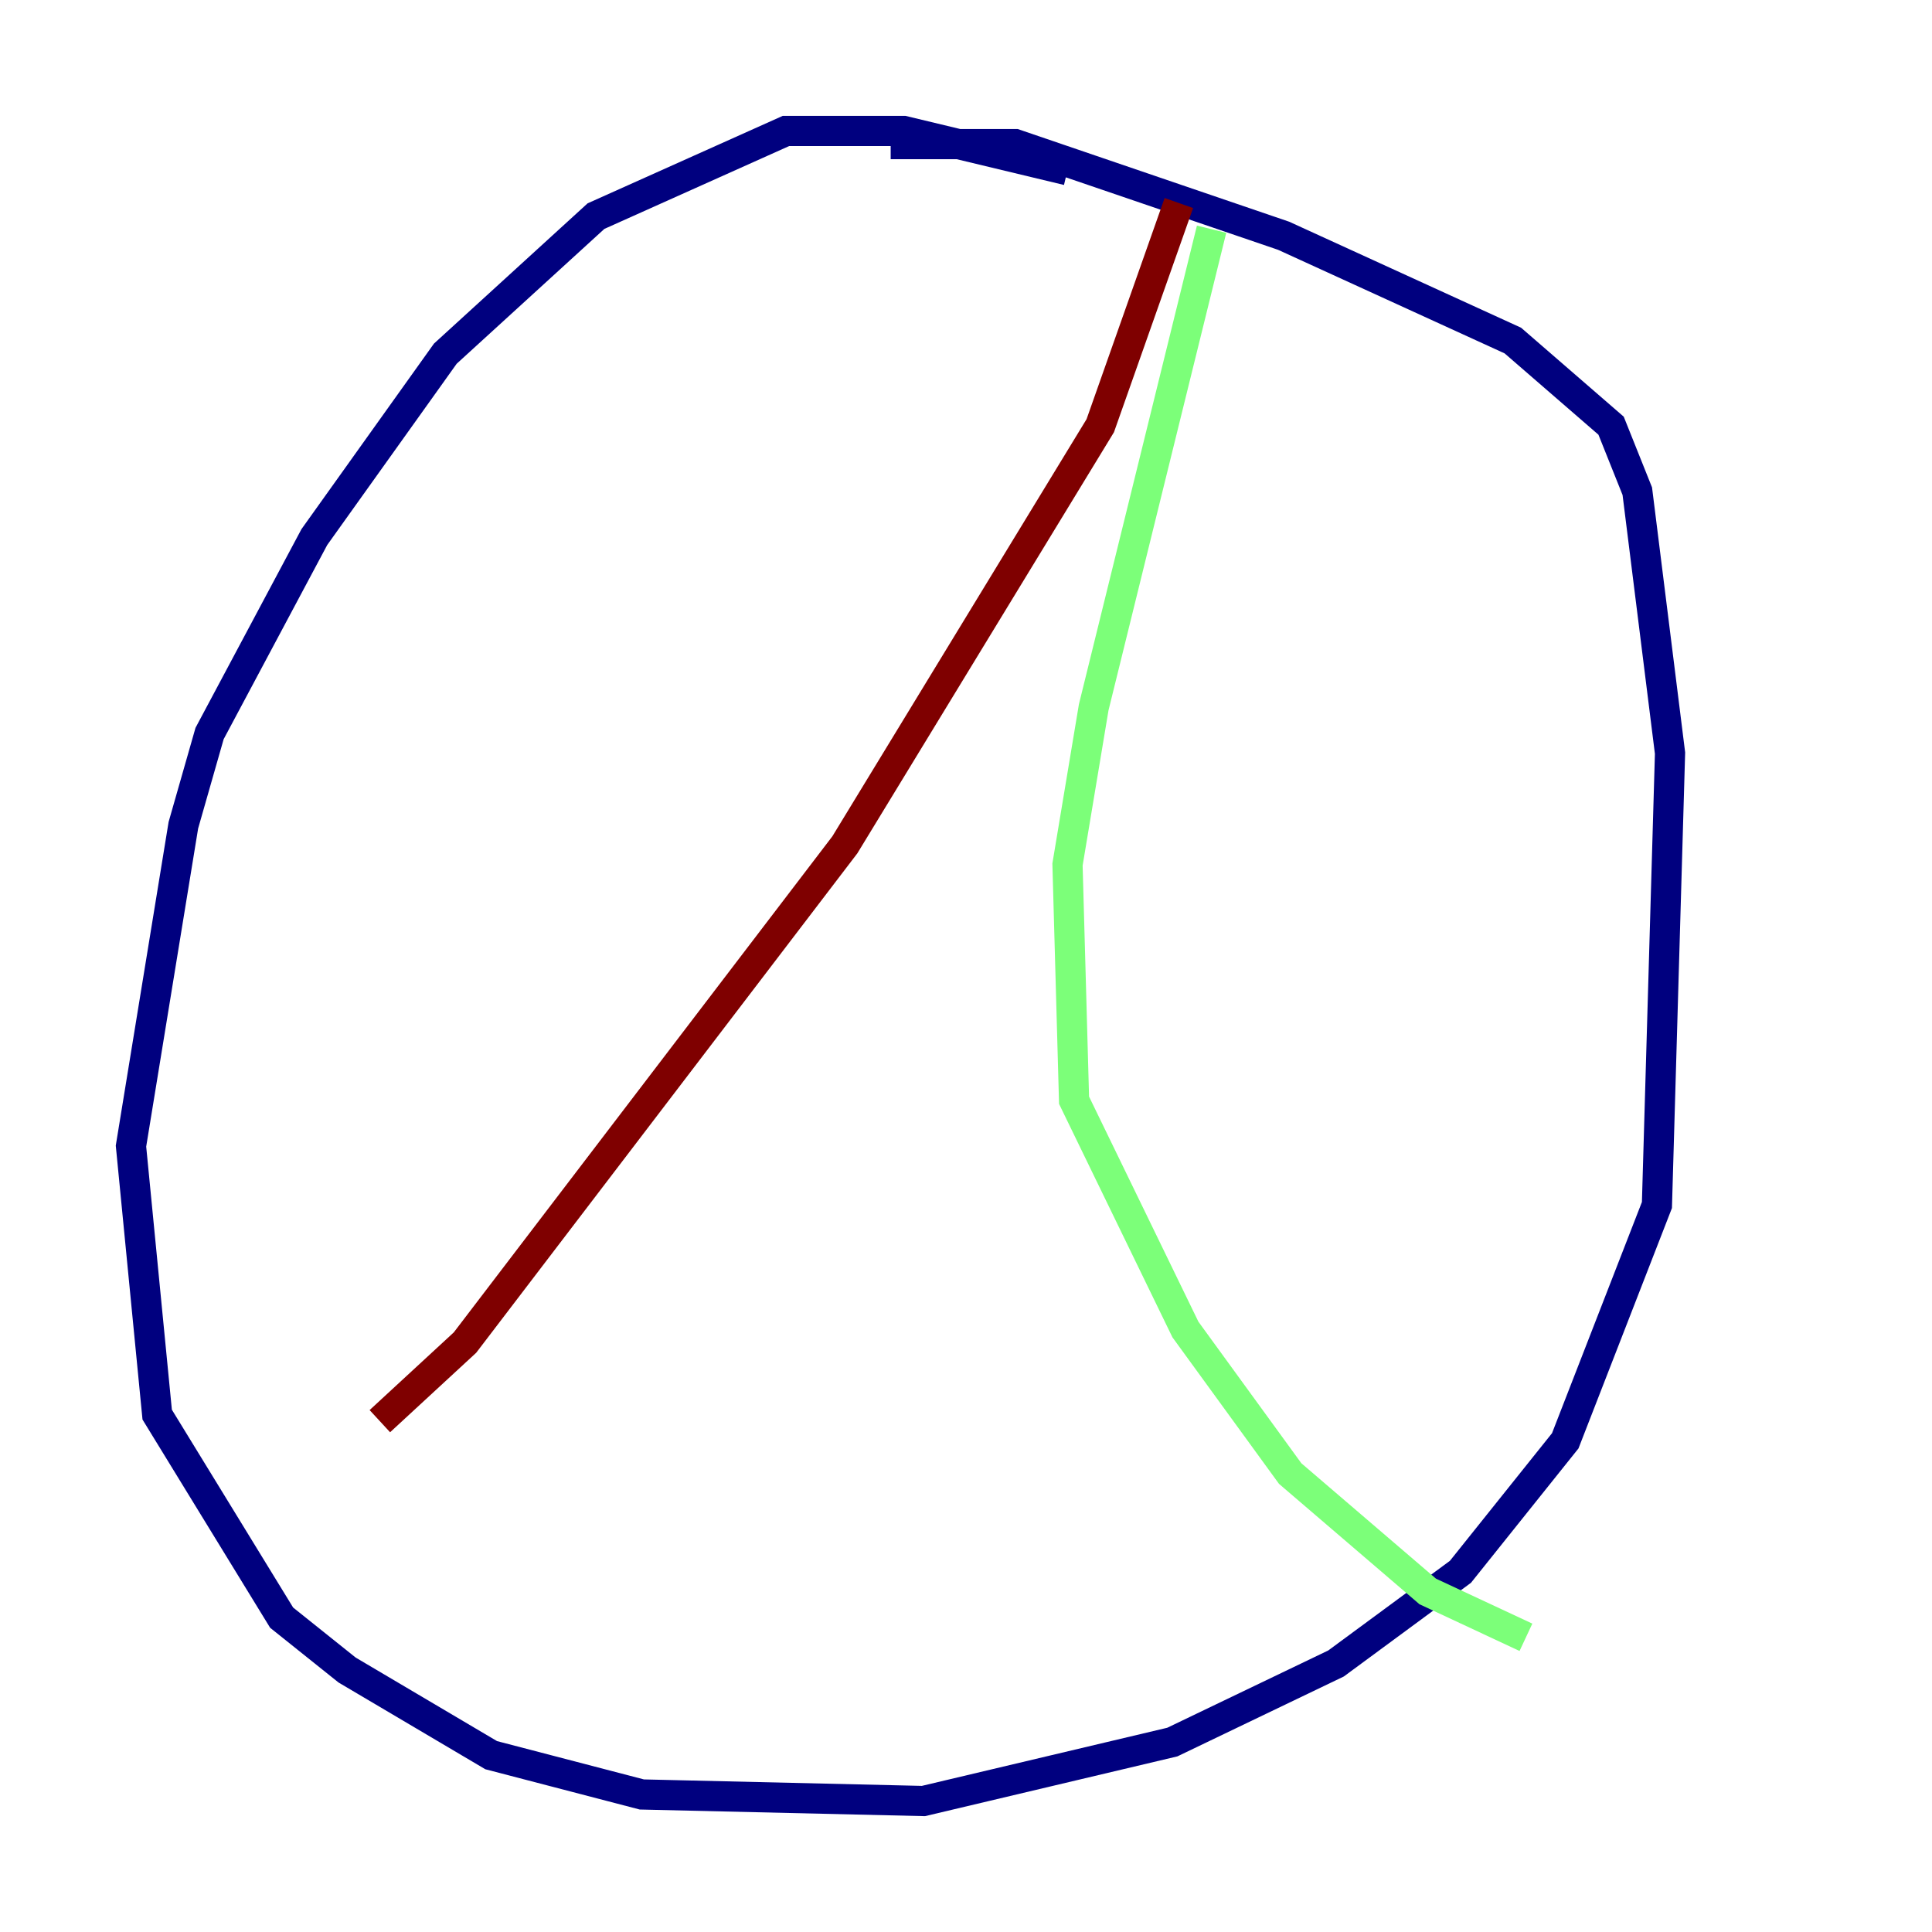 <?xml version="1.0" encoding="utf-8" ?>
<svg baseProfile="tiny" height="128" version="1.2" viewBox="0,0,128,128" width="128" xmlns="http://www.w3.org/2000/svg" xmlns:ev="http://www.w3.org/2001/xml-events" xmlns:xlink="http://www.w3.org/1999/xlink"><defs /><polyline fill="none" points="70.725,11.281 59.878,8.678 52.068,8.678 39.485,14.319 29.505,23.43 20.827,35.58 13.885,48.597 12.149,54.671 8.678,75.932 10.414,93.722 18.658,107.173 22.997,110.644 32.542,116.285 42.522,118.888 61.18,119.322 77.668,115.417 88.515,110.21 96.759,104.136 103.702,95.458 109.776,79.837 110.644,49.898 108.475,32.542 106.739,28.203 100.231,22.563 85.044,15.62 67.254,9.546 59.01,9.546" stroke="#00007f" stroke-width="2" /><polyline fill="none" points="80.271,15.186 72.461,46.861 70.725,57.275 71.159,72.895 78.536,88.081 85.478,97.627 94.59,105.437 101.098,108.475" stroke="#7cff79" stroke-width="2" /><polyline fill="none" points="78.102,13.451 72.895,28.203 55.973,55.973 30.807,88.949 25.166,94.156" stroke="#7f0000" stroke-width="2" /></svg>